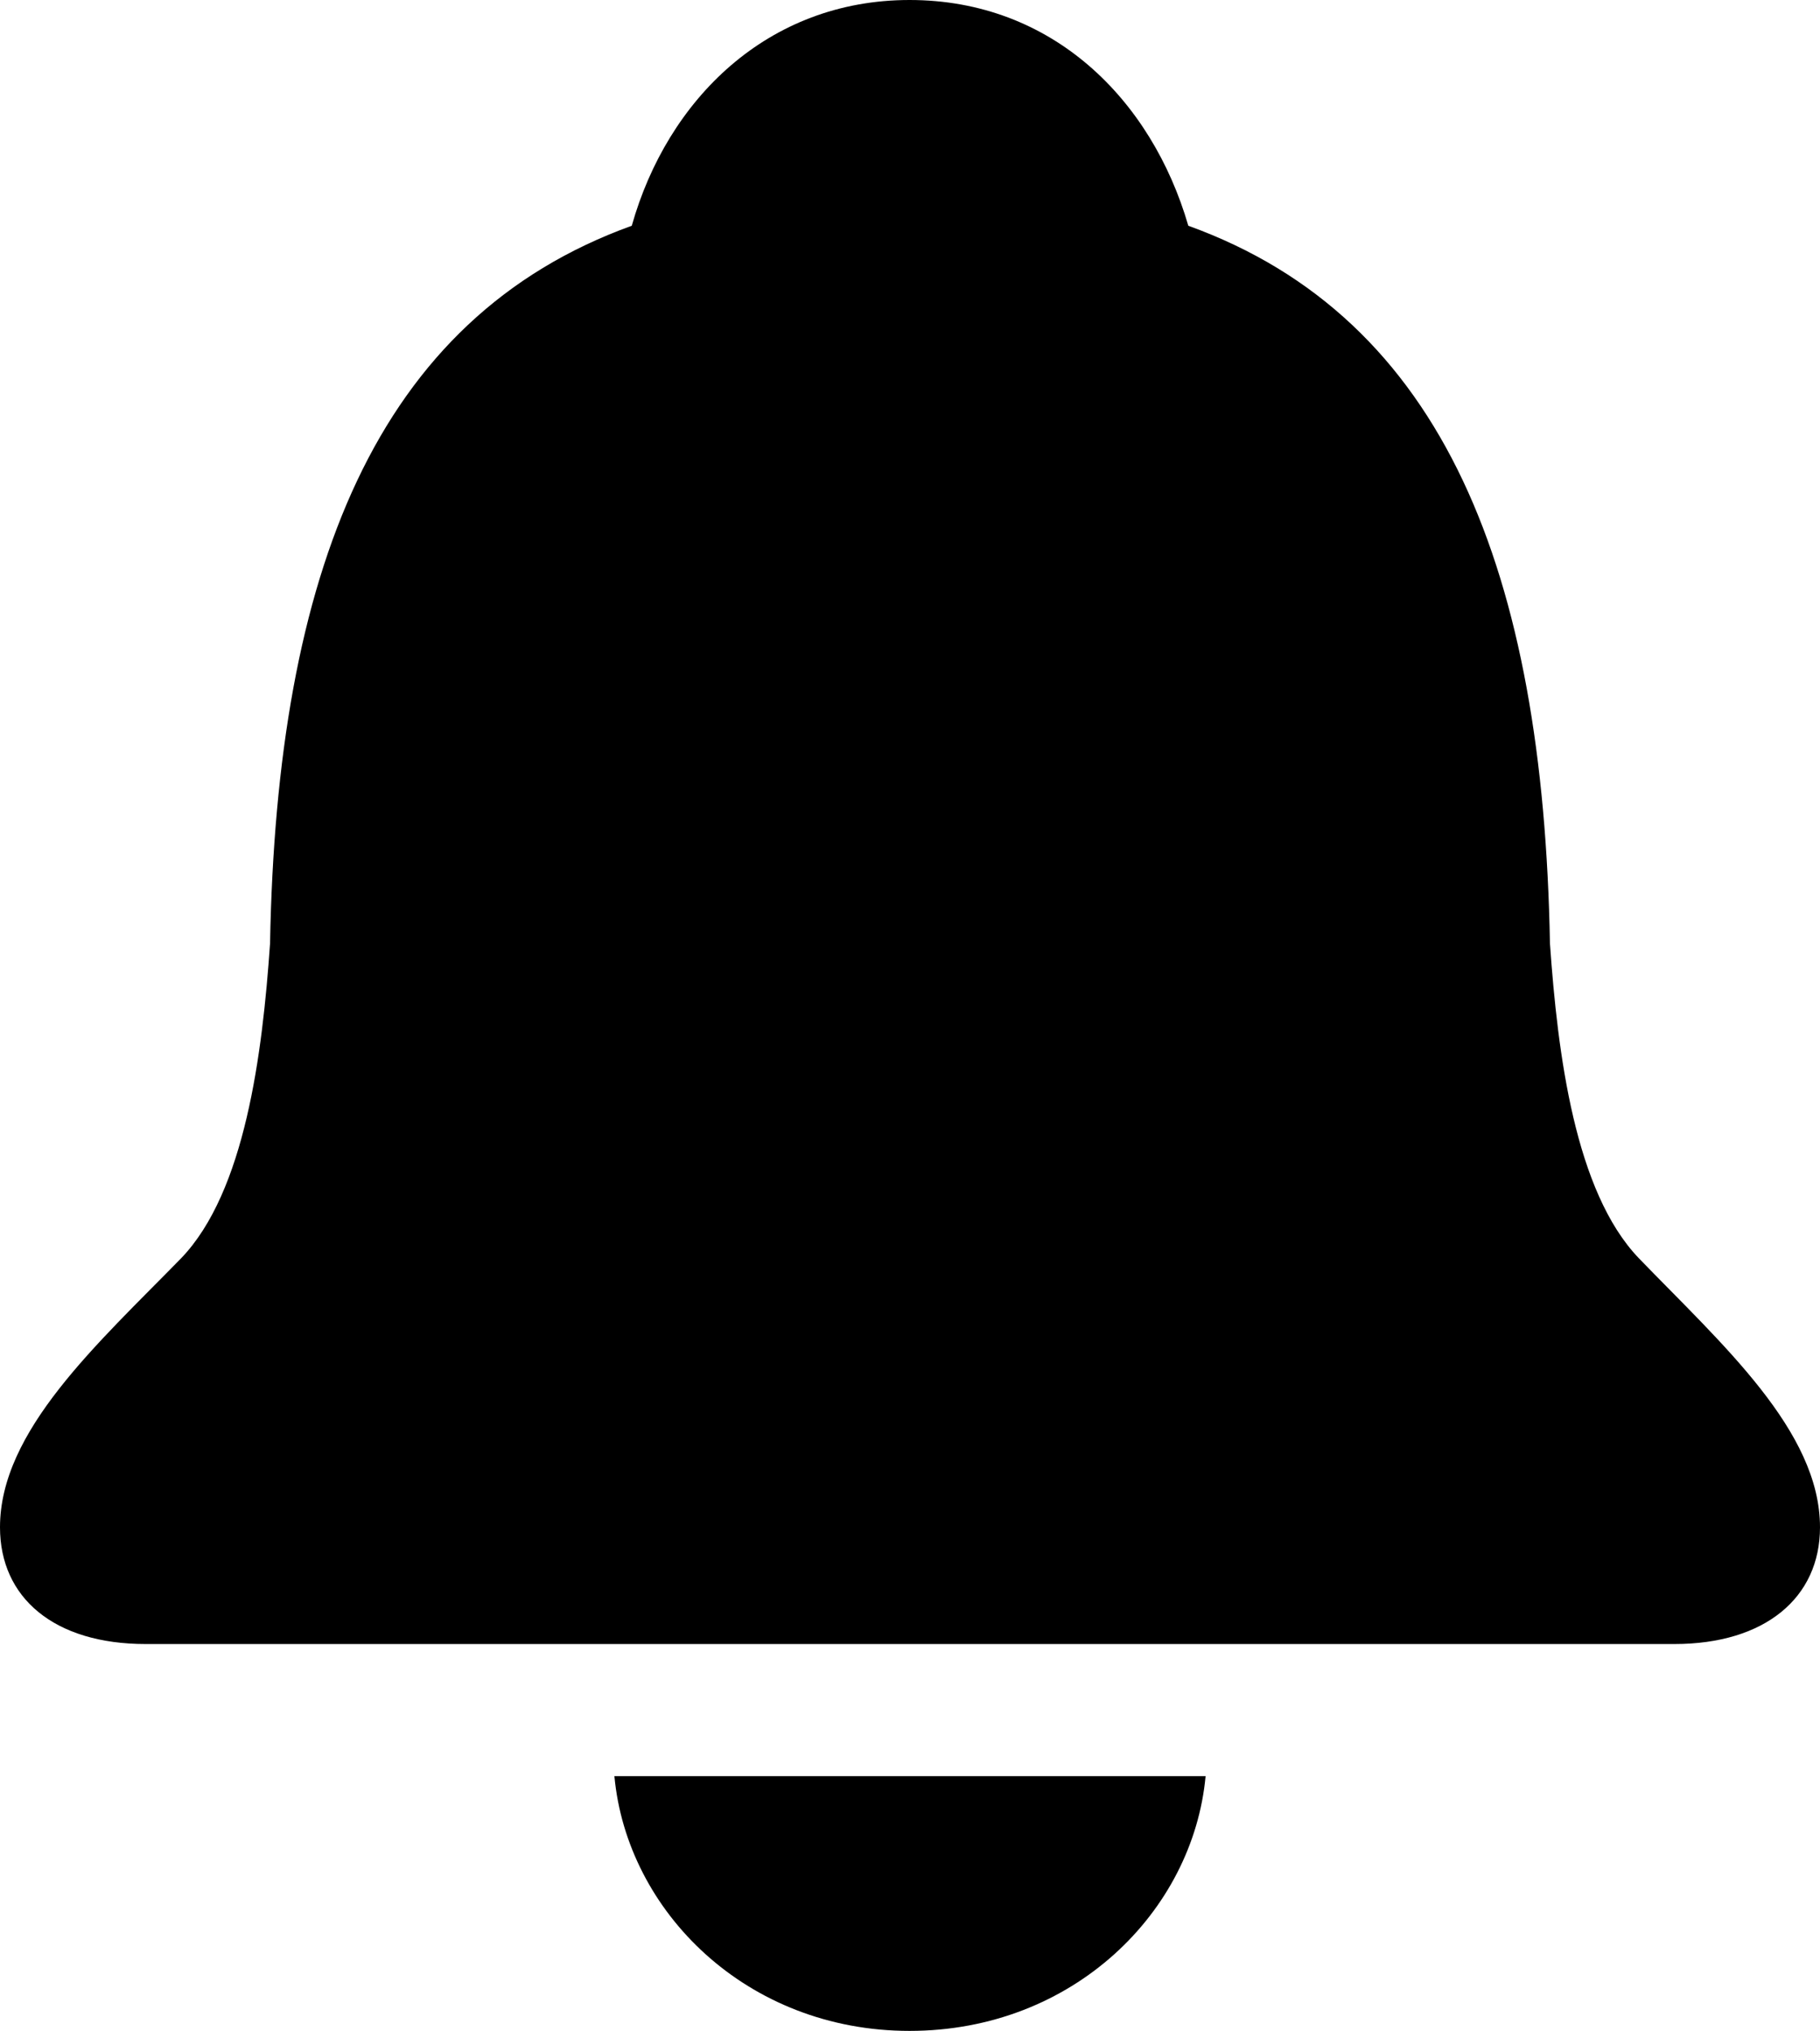 <?xml version="1.0" encoding="UTF-8"?>

<svg version="1.1" xmlns="http://www.w3.org/2000/svg" xmlns:xlink="http://www.w3.org/1999/xlink" width="22.113" height="24.668">
  <path d="M1.77 19.969L20.344 19.969C21.445 19.969 22.113 19.406 22.113 18.551C22.113 17.379 20.918 16.324 19.91 15.281C19.137 14.473 18.926 12.809 18.832 11.461C18.75 6.961 17.555 3.867 14.438 2.742C13.992 1.207 12.785 0 11.051 0C9.328 0 8.109 1.207 7.676 2.742C4.559 3.867 3.363 6.961 3.281 11.461C3.188 12.809 2.977 14.473 2.203 15.281C1.184 16.324 0 17.379 0 18.551C0 19.406 0.656 19.969 1.77 19.969ZM11.051 24.668C13.043 24.668 14.496 23.215 14.648 21.574L7.465 21.574C7.617 23.215 9.07 24.668 11.051 24.668Z" fill="#000000"/>
</svg>
